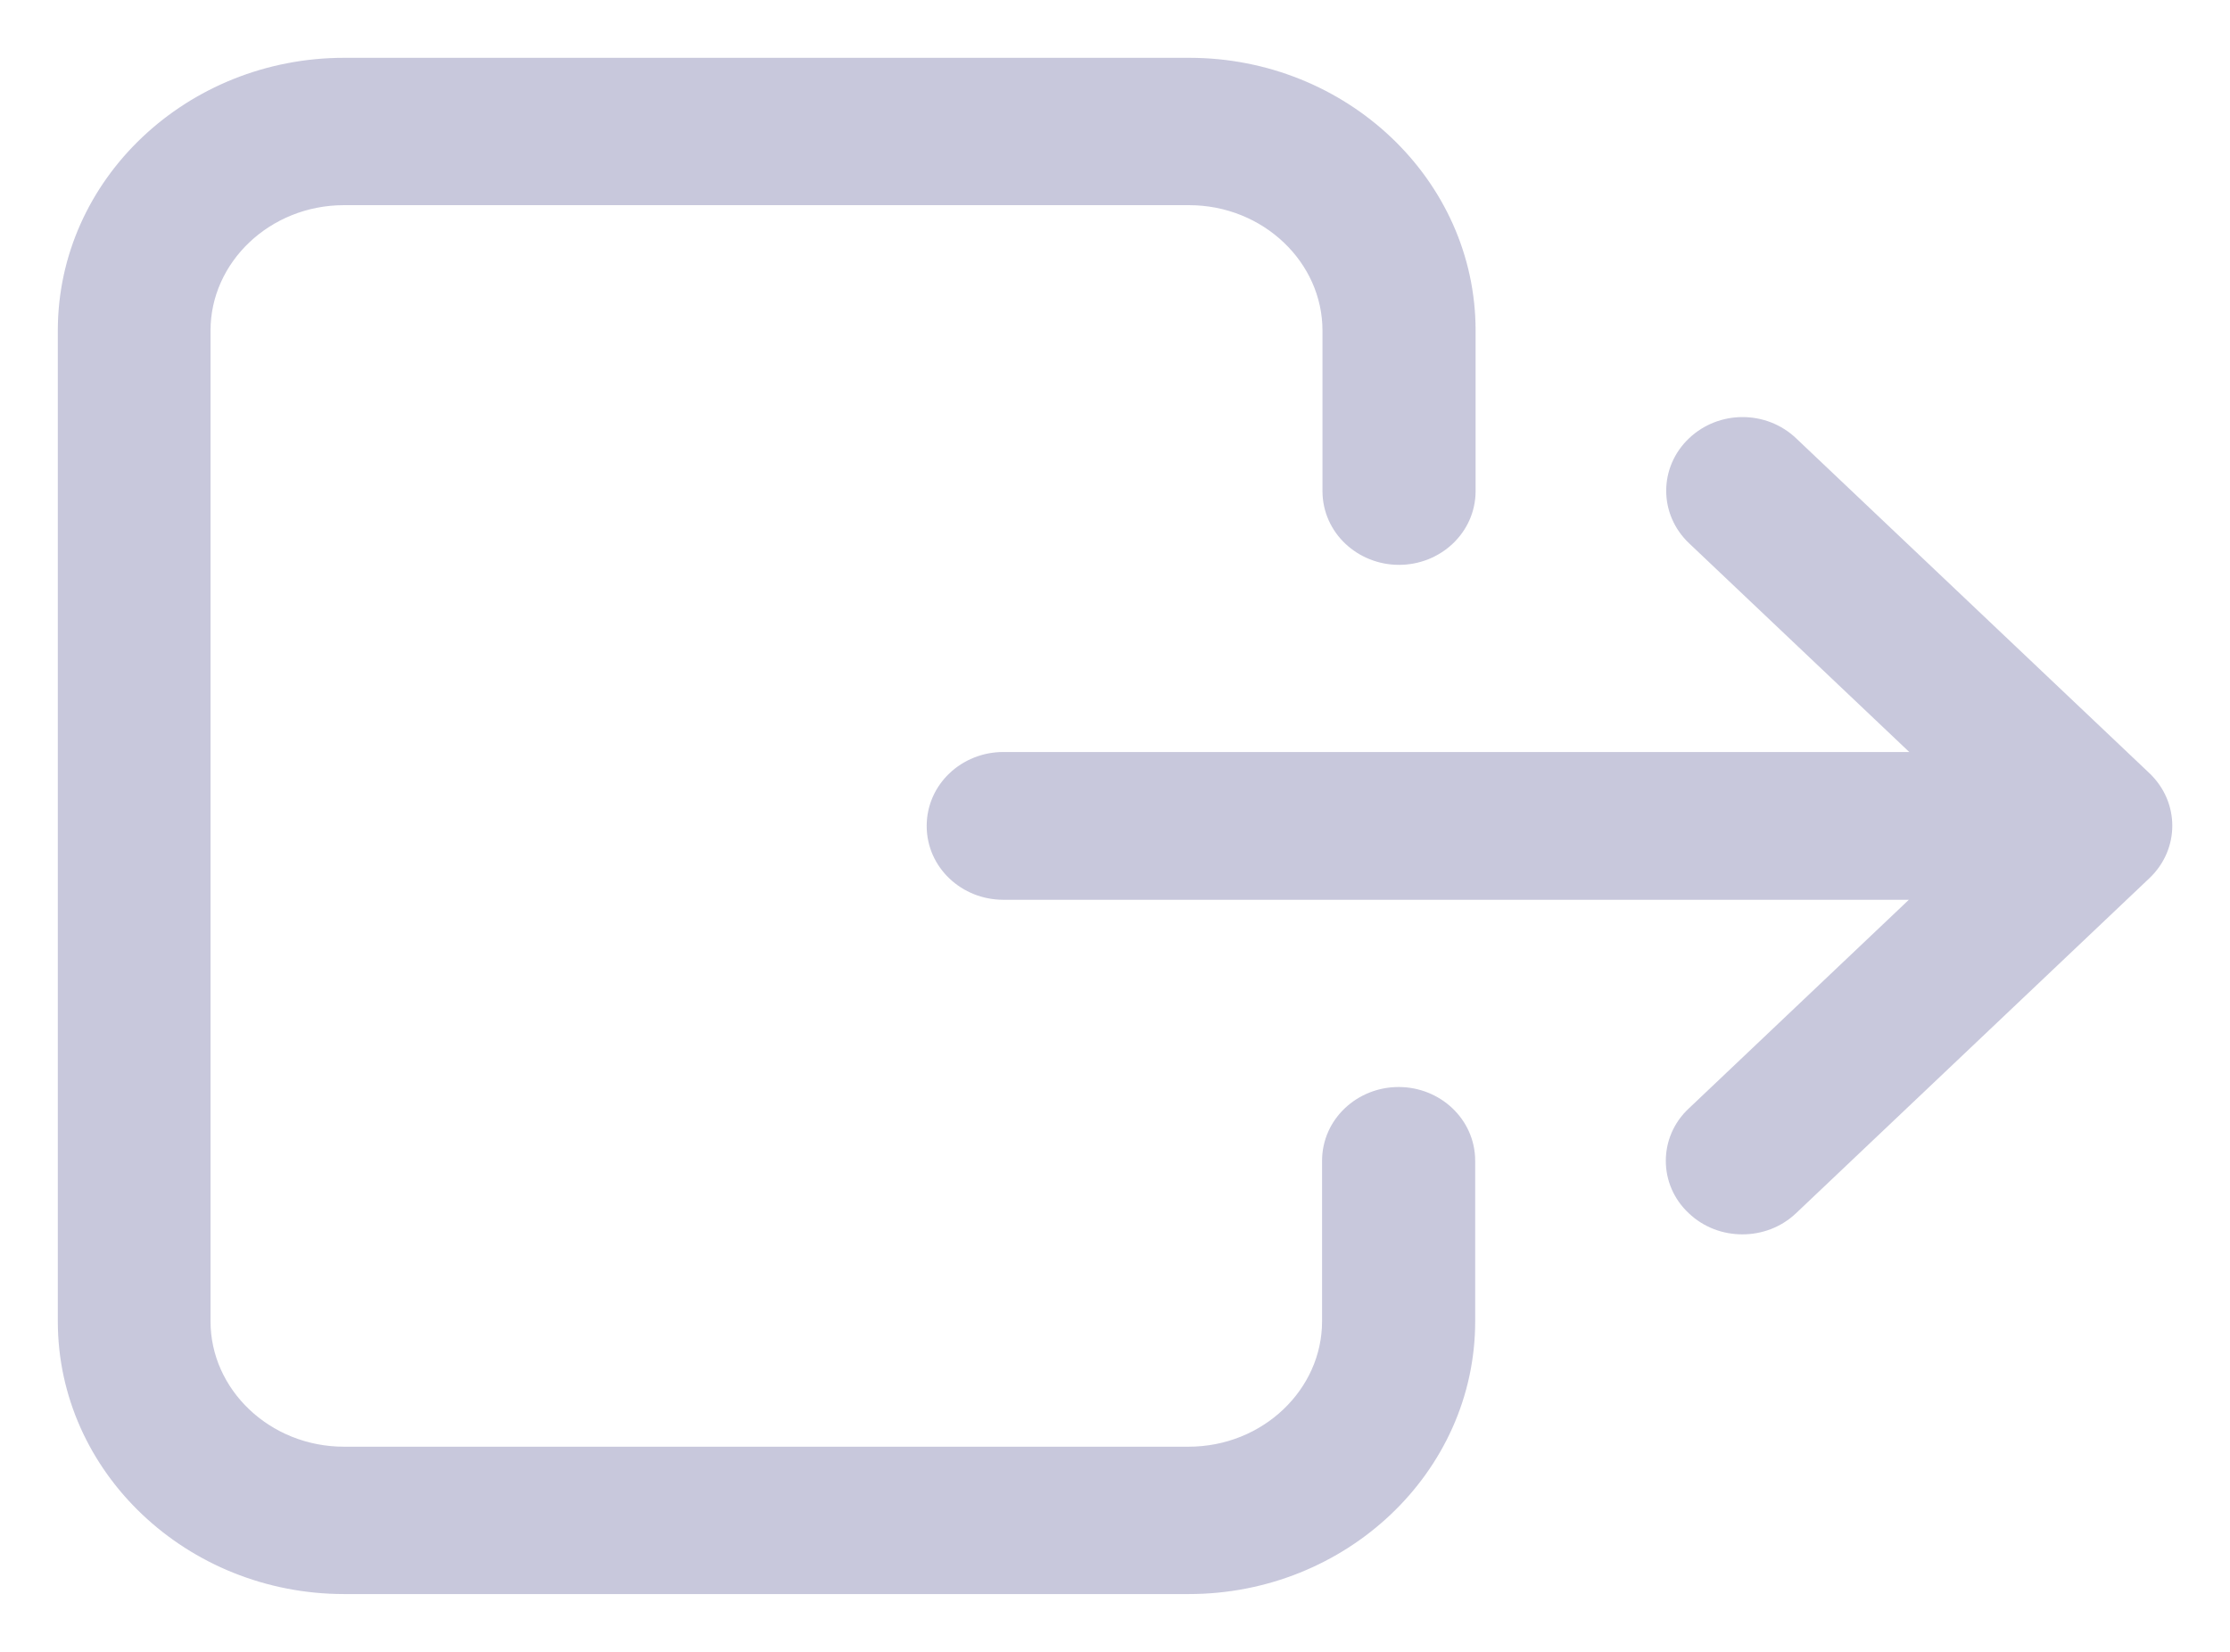 <svg width="27" height="20" viewBox="0 0 27 20" fill="none" xmlns="http://www.w3.org/2000/svg">
<path d="M-0.15 3.002V14.998C-0.15 16.742 1.347 18.15 3.166 18.15H13.395C15.214 18.15 16.711 16.742 16.711 14.998V13.055C16.711 12.636 16.356 12.311 15.934 12.311C15.512 12.311 15.157 12.636 15.157 13.055V14.998C15.157 15.909 14.37 16.666 13.39 16.666H3.166C2.186 16.666 1.399 15.909 1.399 14.998V3.002C1.399 2.091 2.186 1.334 3.166 1.334H13.395C14.375 1.334 15.162 2.091 15.162 3.002V4.945C15.162 5.364 15.517 5.689 15.939 5.689C16.361 5.689 16.716 5.364 16.716 4.945V3.002C16.716 1.258 15.219 -0.15 13.4 -0.15H3.166C1.348 -0.15 -0.15 1.253 -0.15 3.002Z" transform="translate(1 1)" fill="#C8C8DC" stroke="#C8C8DC" stroke-width="0.3"/>
<path d="M9.03 9.23C9.181 9.374 9.377 9.445 9.576 9.445C9.775 9.445 9.971 9.374 10.123 9.23L14.401 5.174C14.708 4.883 14.708 4.412 14.401 4.12L10.123 0.065C9.82 -0.222 9.337 -0.222 9.034 0.065C8.727 0.356 8.727 0.828 9.034 1.119L11.973 3.905H0.627C0.205 3.905 -0.15 4.231 -0.15 4.65C-0.15 5.069 0.205 5.394 0.627 5.394H11.968L9.03 8.18C9.03 8.18 9.03 8.18 9.03 8.18C8.722 8.466 8.722 8.944 9.03 9.23Z" transform="translate(11.52 5.35)" fill="#C8C8DC" stroke="#C8C8DC" stroke-width="0.3"/>
</svg>
